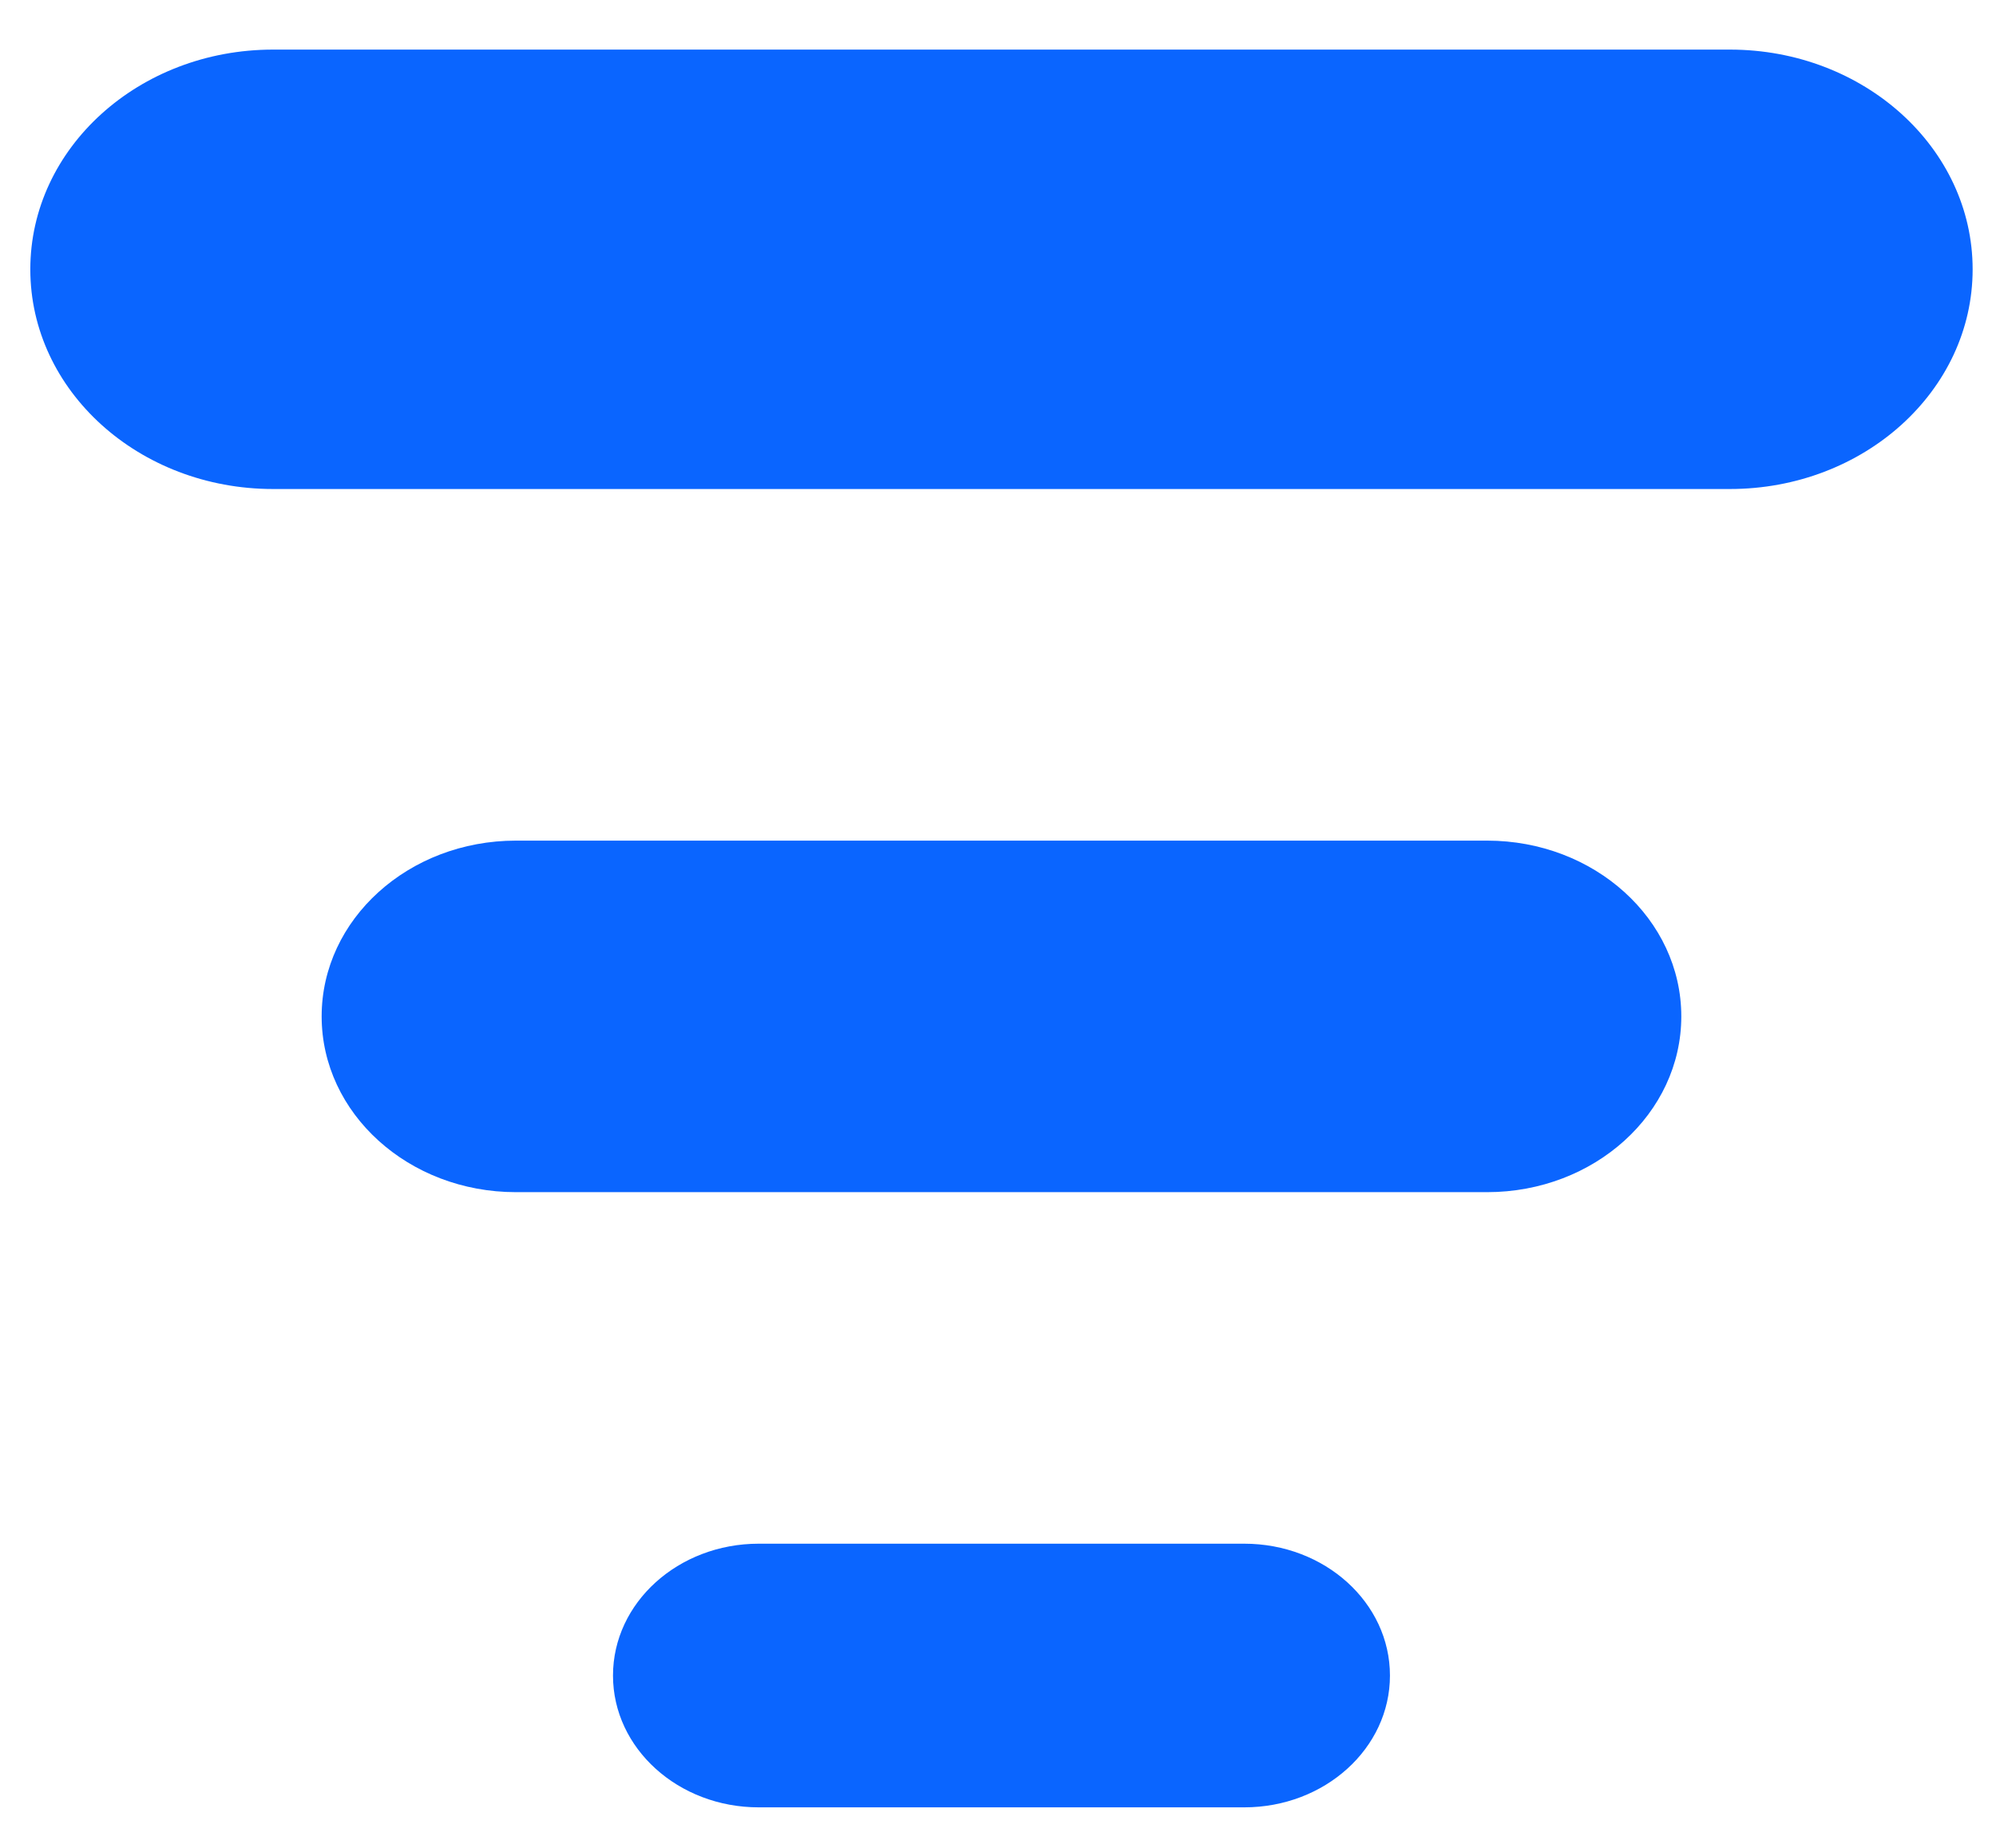 <svg width="27" height="25" viewBox="0 0 27 25" fill="none" xmlns="http://www.w3.org/2000/svg">
<path d="M18.802 22.669C18.802 21.683 17.92 20.885 16.831 20.885H10.263C9.175 20.885 8.292 21.683 8.292 22.669C8.292 23.654 9.175 24.452 10.263 24.452H16.831C17.92 24.452 18.802 23.654 18.802 22.669Z" fill="#0A65FF"/>
<path d="M22.743 13.751C22.743 12.437 21.567 11.373 20.116 11.373H6.979C5.527 11.373 4.351 12.437 4.351 13.751C4.351 15.064 5.527 16.129 6.979 16.129H20.116C21.567 16.129 22.743 15.064 22.743 13.751Z" fill="#0A65FF"/>
<path d="M0.41 3.644C0.41 5.286 1.88 6.616 3.694 6.616H23.4C25.214 6.616 26.684 5.286 26.684 3.644C26.684 2.002 25.214 0.671 23.4 0.671H3.694C1.88 0.671 0.41 2.002 0.41 3.644Z" fill="#0A65FF"/>
</svg>
